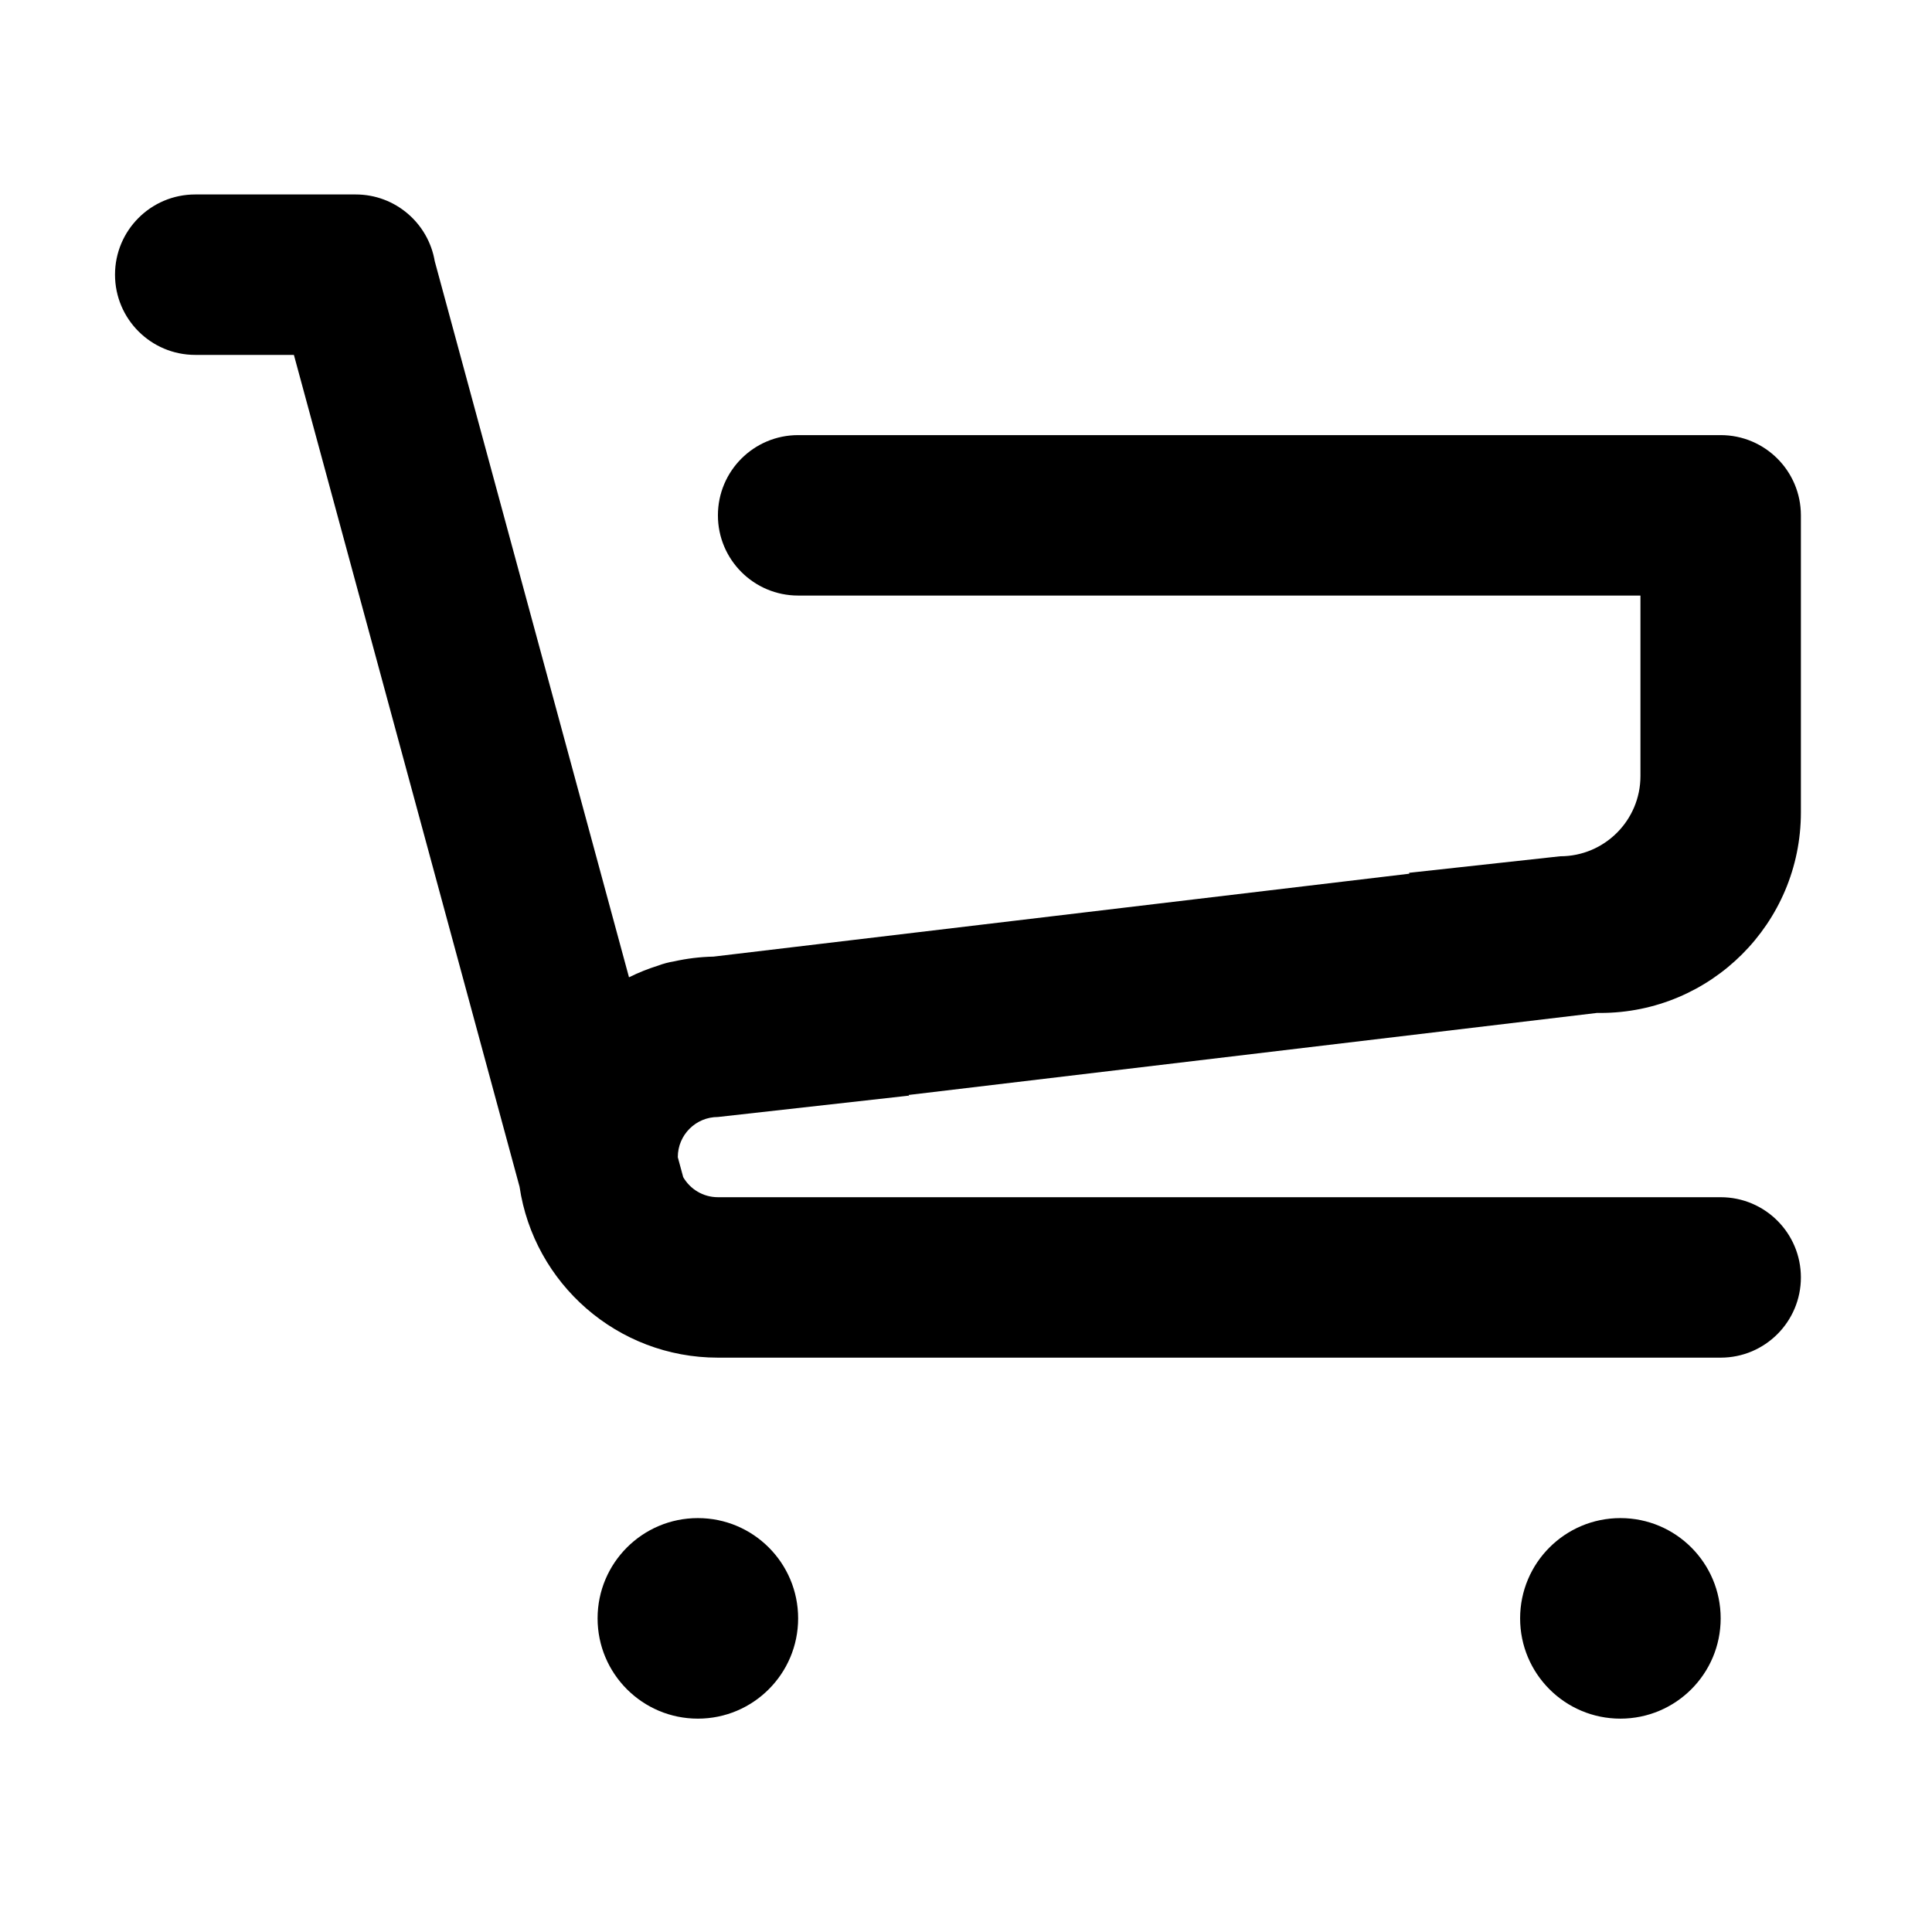 <?xml version="1.0" standalone="no"?><!DOCTYPE svg PUBLIC "-//W3C//DTD SVG 1.1//EN" "http://www.w3.org/Graphics/SVG/1.1/DTD/svg11.dtd"><svg t="1533092501669" class="icon" style="" viewBox="0 0 1024 1024" version="1.1" xmlns="http://www.w3.org/2000/svg" p-id="1548" xmlns:xlink="http://www.w3.org/1999/xlink" width="200" height="200"><defs><style type="text/css"></style></defs><path d="M369.882 804.619c-29.357 0-53.148 23.793-53.148 53.148 0 29.358 23.792 53.148 53.148 53.148 29.357 0 53.147-23.79 53.147-53.148C423.029 828.411 399.238 804.619 369.882 804.619zM858.842 804.619c-29.357 0-53.148 23.793-53.148 53.148 0 29.358 23.792 53.148 53.148 53.148 29.356 0 53.148-23.79 53.148-53.148C911.99 828.411 888.198 804.619 858.842 804.619zM848.213 536.886c58.713 0 106.297-47.605 106.297-106.296L954.51 273.14c0-23.501-19.038-42.518-42.519-42.518L423.029 230.621c-23.481 0-42.518 19.017-42.518 42.518 0 23.459 19.038 42.518 42.518 42.518l446.443 0 0 95.666c0 23.46-19.038 42.518-42.518 42.518l-80.113 8.763c0.05 0.159 0.093 0.32 0.144 0.479L378.183 507.021c-7.212 0.155-14.247 1.029-21.038 2.552-2.877 0.465-5.644 1.211-8.275 2.206-5.357 1.668-10.531 3.75-15.487 6.205L230.422 138.433c-3.4-20.088-20.865-35.366-41.908-35.366l-85.037 0c-23.48 0-42.518 19.016-42.518 42.518 0 23.459 19.038 42.518 42.518 42.518l52.293 0 119.6 440.871c7.585 51.256 51.761 90.609 105.141 90.609l531.48 0c23.481 0 42.519-19.057 42.519-42.517 0-23.503-19.038-42.519-42.519-42.519L380.511 634.546c-7.891 0-14.755-4.307-18.424-10.682-0.048-0.19-0.086-0.38-0.137-0.57l-2.695-9.935c0-0.024-0.003-0.048-0.003-0.072 0-11.749 9.509-21.258 21.259-21.258l100.981-11.293 0.337 0.379c-0.081-0.255-0.15-0.514-0.233-0.767l364.867-43.481C847.044 536.874 847.627 536.886 848.213 536.886z" p-id="1549"></path></svg>